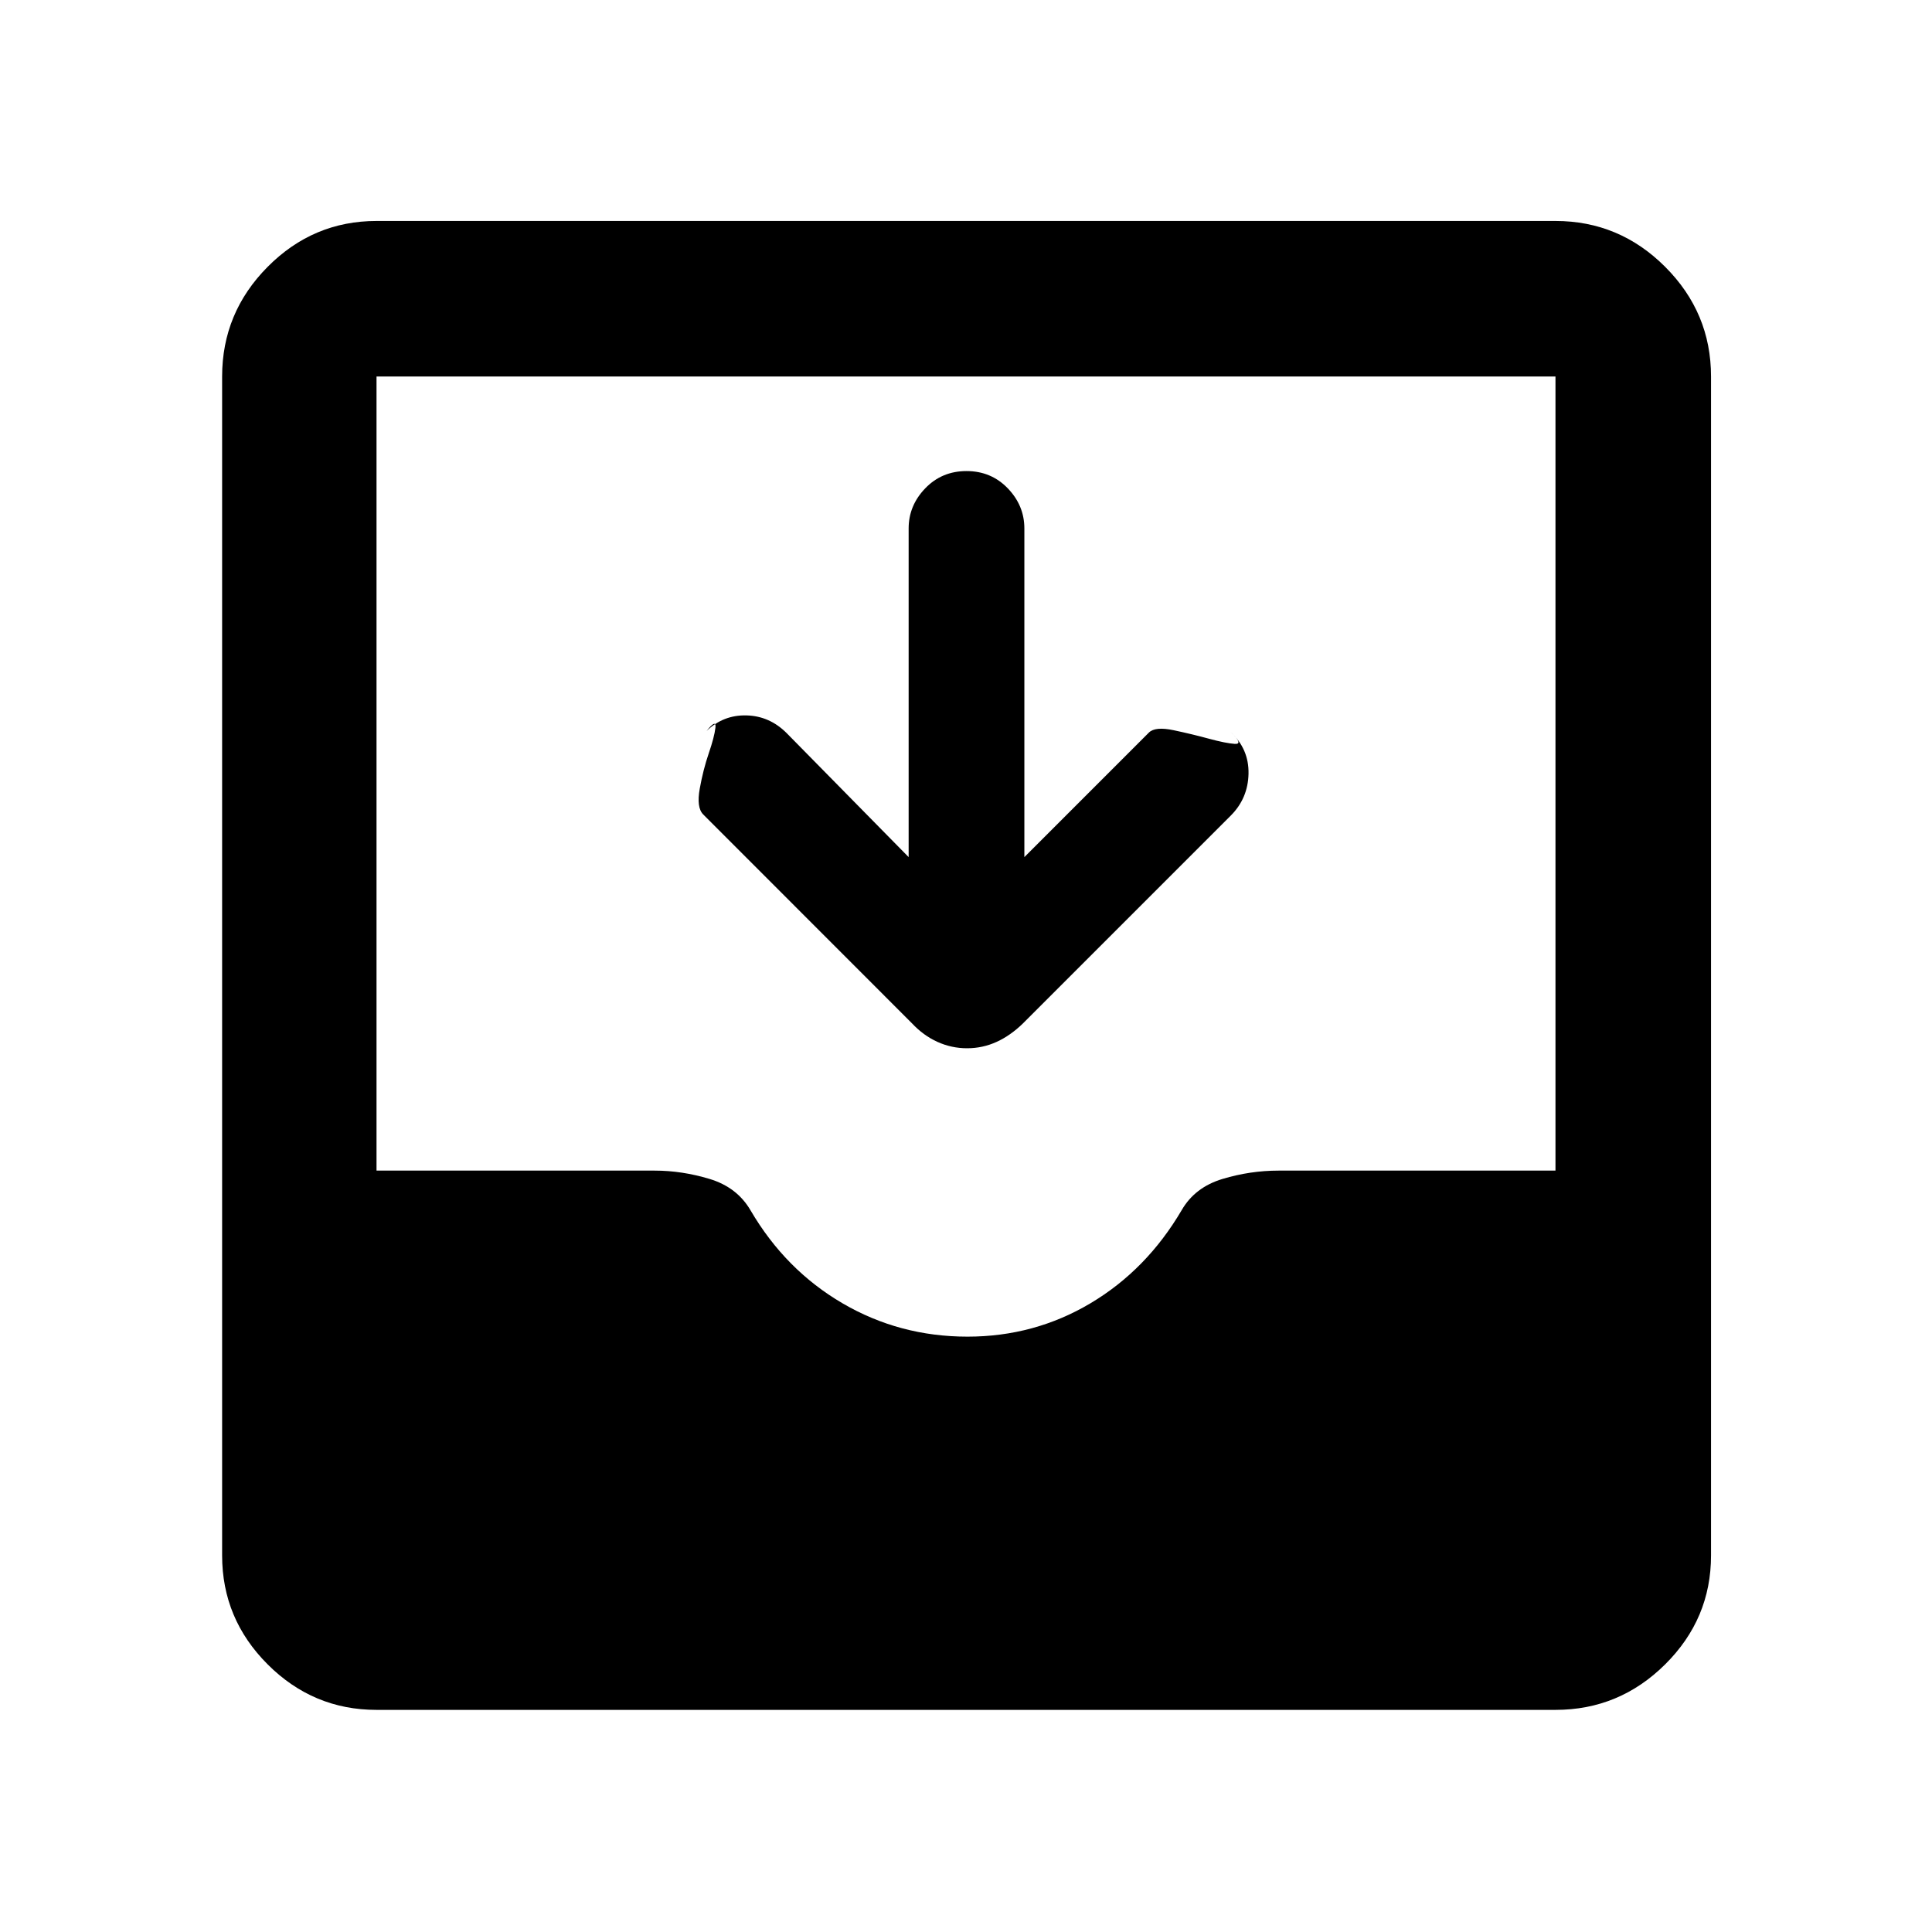 <svg xmlns="http://www.w3.org/2000/svg" height="48" viewBox="0 -960 960 960" width="48"><path d="M187.09-110.37q-31.48 0-54.1-22.62t-22.62-54.1v-585.82q0-31.71 22.62-54.5t54.1-22.79h585.82q31.71 0 54.5 22.79t22.79 54.5v585.82q0 31.48-22.79 54.1t-54.5 22.62H187.09Zm293.66-185.46q33.22 0 61.1-16.58 27.89-16.59 45.32-46.27 6.57-11.39 20.33-15.52 13.75-4.13 27.77-4.13h137.64v-394.58H187.09v394.58h138.26q13.51 0 27.21 4.13 13.7 4.13 20.4 15.64 17.3 29.56 45.66 46.15 28.35 16.58 62.13 16.58ZM451.5-534.11v-163.32q0-11.36 8.25-19.93t20.5-8.57q12.25 0 20.5 8.57t8.25 19.93v163.32l61.86-61.86q3.14-3.14 12.35-1.18 9.2 1.95 17.53 4.22 8.33 2.26 12.81 2.56 4.49.31-2.09-5.93 9.17 8.5 8.92 20.75t-8.85 20.85L508.35-451.52q-6.23 6.08-13.15 9.23-6.93 3.16-14.66 3.16-7.74 0-14.72-3.16-6.98-3.15-12.67-9.23L349.43-555.3q-3.43-3.45-1.72-12.87 1.7-9.42 4.46-17.49 2.77-8.08 3.32-12.7.55-4.62-4.39 1.56 8.33-8 19.8-7.72 11.47.28 19.97 8.78l60.63 61.63Z"/></svg>